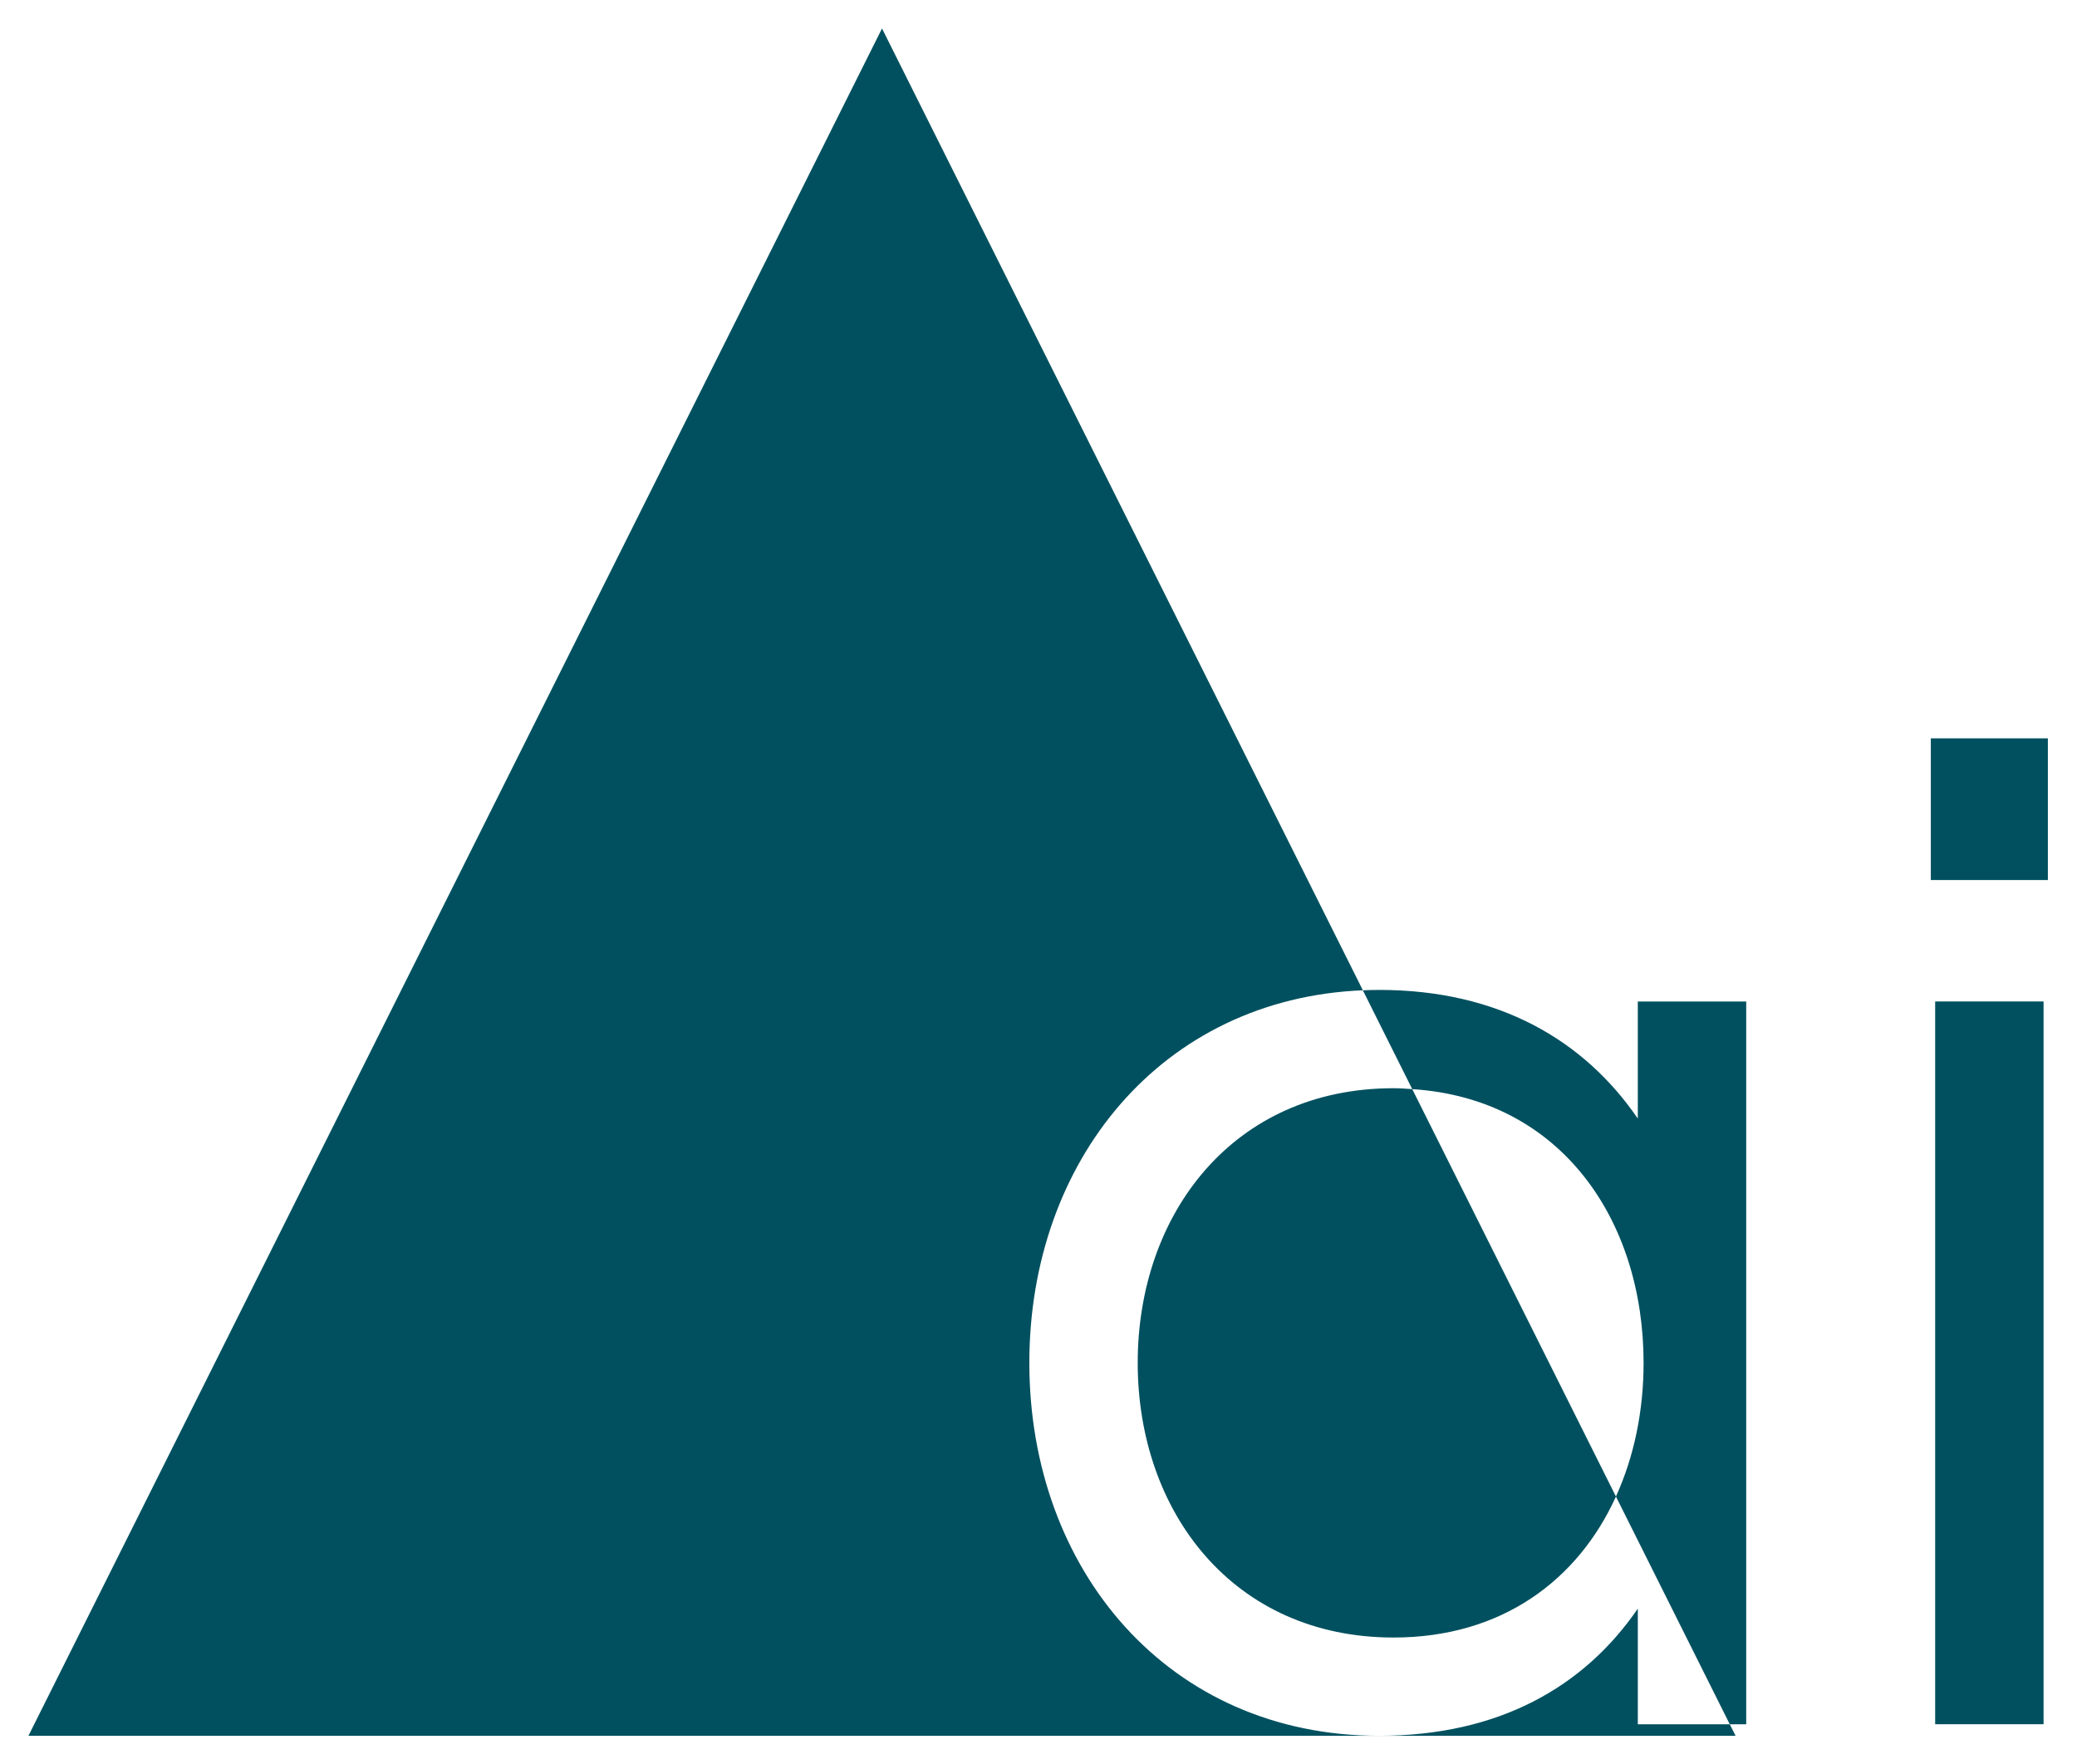 <?xml version="1.0" encoding="UTF-8" standalone="no"?>
<!-- Created with Inkscape (http://www.inkscape.org/) -->

<svg
   xmlns:osb="http://www.openswatchbook.org/uri/2009/osb"
   xmlns:dc="http://purl.org/dc/elements/1.1/"
   xmlns:cc="http://creativecommons.org/ns#"
   xmlns:rdf="http://www.w3.org/1999/02/22-rdf-syntax-ns#"
   xmlns:svg="http://www.w3.org/2000/svg"
   xmlns="http://www.w3.org/2000/svg"
   xmlns:sodipodi="http://sodipodi.sourceforge.net/DTD/sodipodi-0.dtd"
   xmlns:inkscape="http://www.inkscape.org/namespaces/inkscape"
   width="73mm"
   height="62mm"
   viewBox="0 0 73 62"
   version="1.1"
   id="svg8"
   inkscape:version="0.92.3 (2405546, 2018-03-11)"
   sodipodi:docname="cj.svg">
  <defs
     id="defs2">
    <linearGradient
       id="linearGradient6002"
       osb:paint="solid">
      <stop
         style="stop-color:#000000;stop-opacity:1;"
         offset="0"
         id="stop6000" />
    </linearGradient>
    <linearGradient
       id="linearGradient4532"
       osb:paint="solid">
      <stop
         style="stop-color:#000000;stop-opacity:1;"
         offset="0"
         id="stop4530" />
    </linearGradient>
    <linearGradient
       id="linearGradient4526"
       osb:paint="solid">
      <stop
         style="stop-color:#2fb300;stop-opacity:1;"
         offset="0"
         id="stop4524" />
    </linearGradient>
  </defs>
  <sodipodi:namedview
     id="base"
     pagecolor="#ffffff"
     bordercolor="#666666"
     borderopacity="1.0"
     inkscape:pageopacity="0.0"
     inkscape:pageshadow="2"
     inkscape:zoom="2.8284271"
     inkscape:cx="126.99595"
     inkscape:cy="110.60156"
     inkscape:document-units="mm"
     inkscape:current-layer="layer1"
     showgrid="false"
     inkscape:window-width="1920"
     inkscape:window-height="996"
     inkscape:window-x="0"
     inkscape:window-y="28"
     inkscape:window-maximized="1"
     inkscape:measure-start="0,0"
     inkscape:measure-end="0,0" />
  <g
     inkscape:label="Layer 1"
     inkscape:groupmode="layer"
     id="layer1"
     transform="translate(0,-235)">
    <path
       inkscape:connector-curvature="0"
       style="fill:#00505f;fill-opacity:1;stroke:none;stroke-width:0.53;stroke-linecap:round;stroke-linejoin:miter;stroke-miterlimit:4;stroke-dasharray:none;stroke-opacity:1"
       d="M 31,236.001 1,296 h 47.472 c -7.417,0 -12.294,-5.842 -12.294,-13.106 0,-7.076 4.628,-12.8 11.722,-13.093 z m 16.9,33.801 1.736,3.473 c 5.222,0.333 8.131,4.597 8.131,9.62 0,1.693 -0.335,3.297 -0.972,4.697 l 4.001,8.003 h 0.578 v -25.4 h -3.81 v 4.114 c -1.88,-2.743 -4.877,-4.521 -9.093,-4.521 -0.192,0 -0.383,0.006 -0.572,0.014 z m 12.896,25.793 h -3.232 v -4.064 C 55.685,294.273 52.688,296 48.472,296 h 12.528 z m -4.001,-8.003 -7.159,-14.317 c -0.217,-0.014 -0.432,-0.032 -0.657,-0.032 -5.639,0 -8.992,4.42 -8.992,9.652 0,5.232 3.353,9.652 8.992,9.652 3.814,0 6.485,-2.026 7.817,-4.955 z M 67.862,260.948 v 4.979 h 4.114 v -4.979 z m 0.153,9.246 v 25.4 h 3.81 v -25.4 z"
       id="path6071-1" />
  </g>
</svg>
